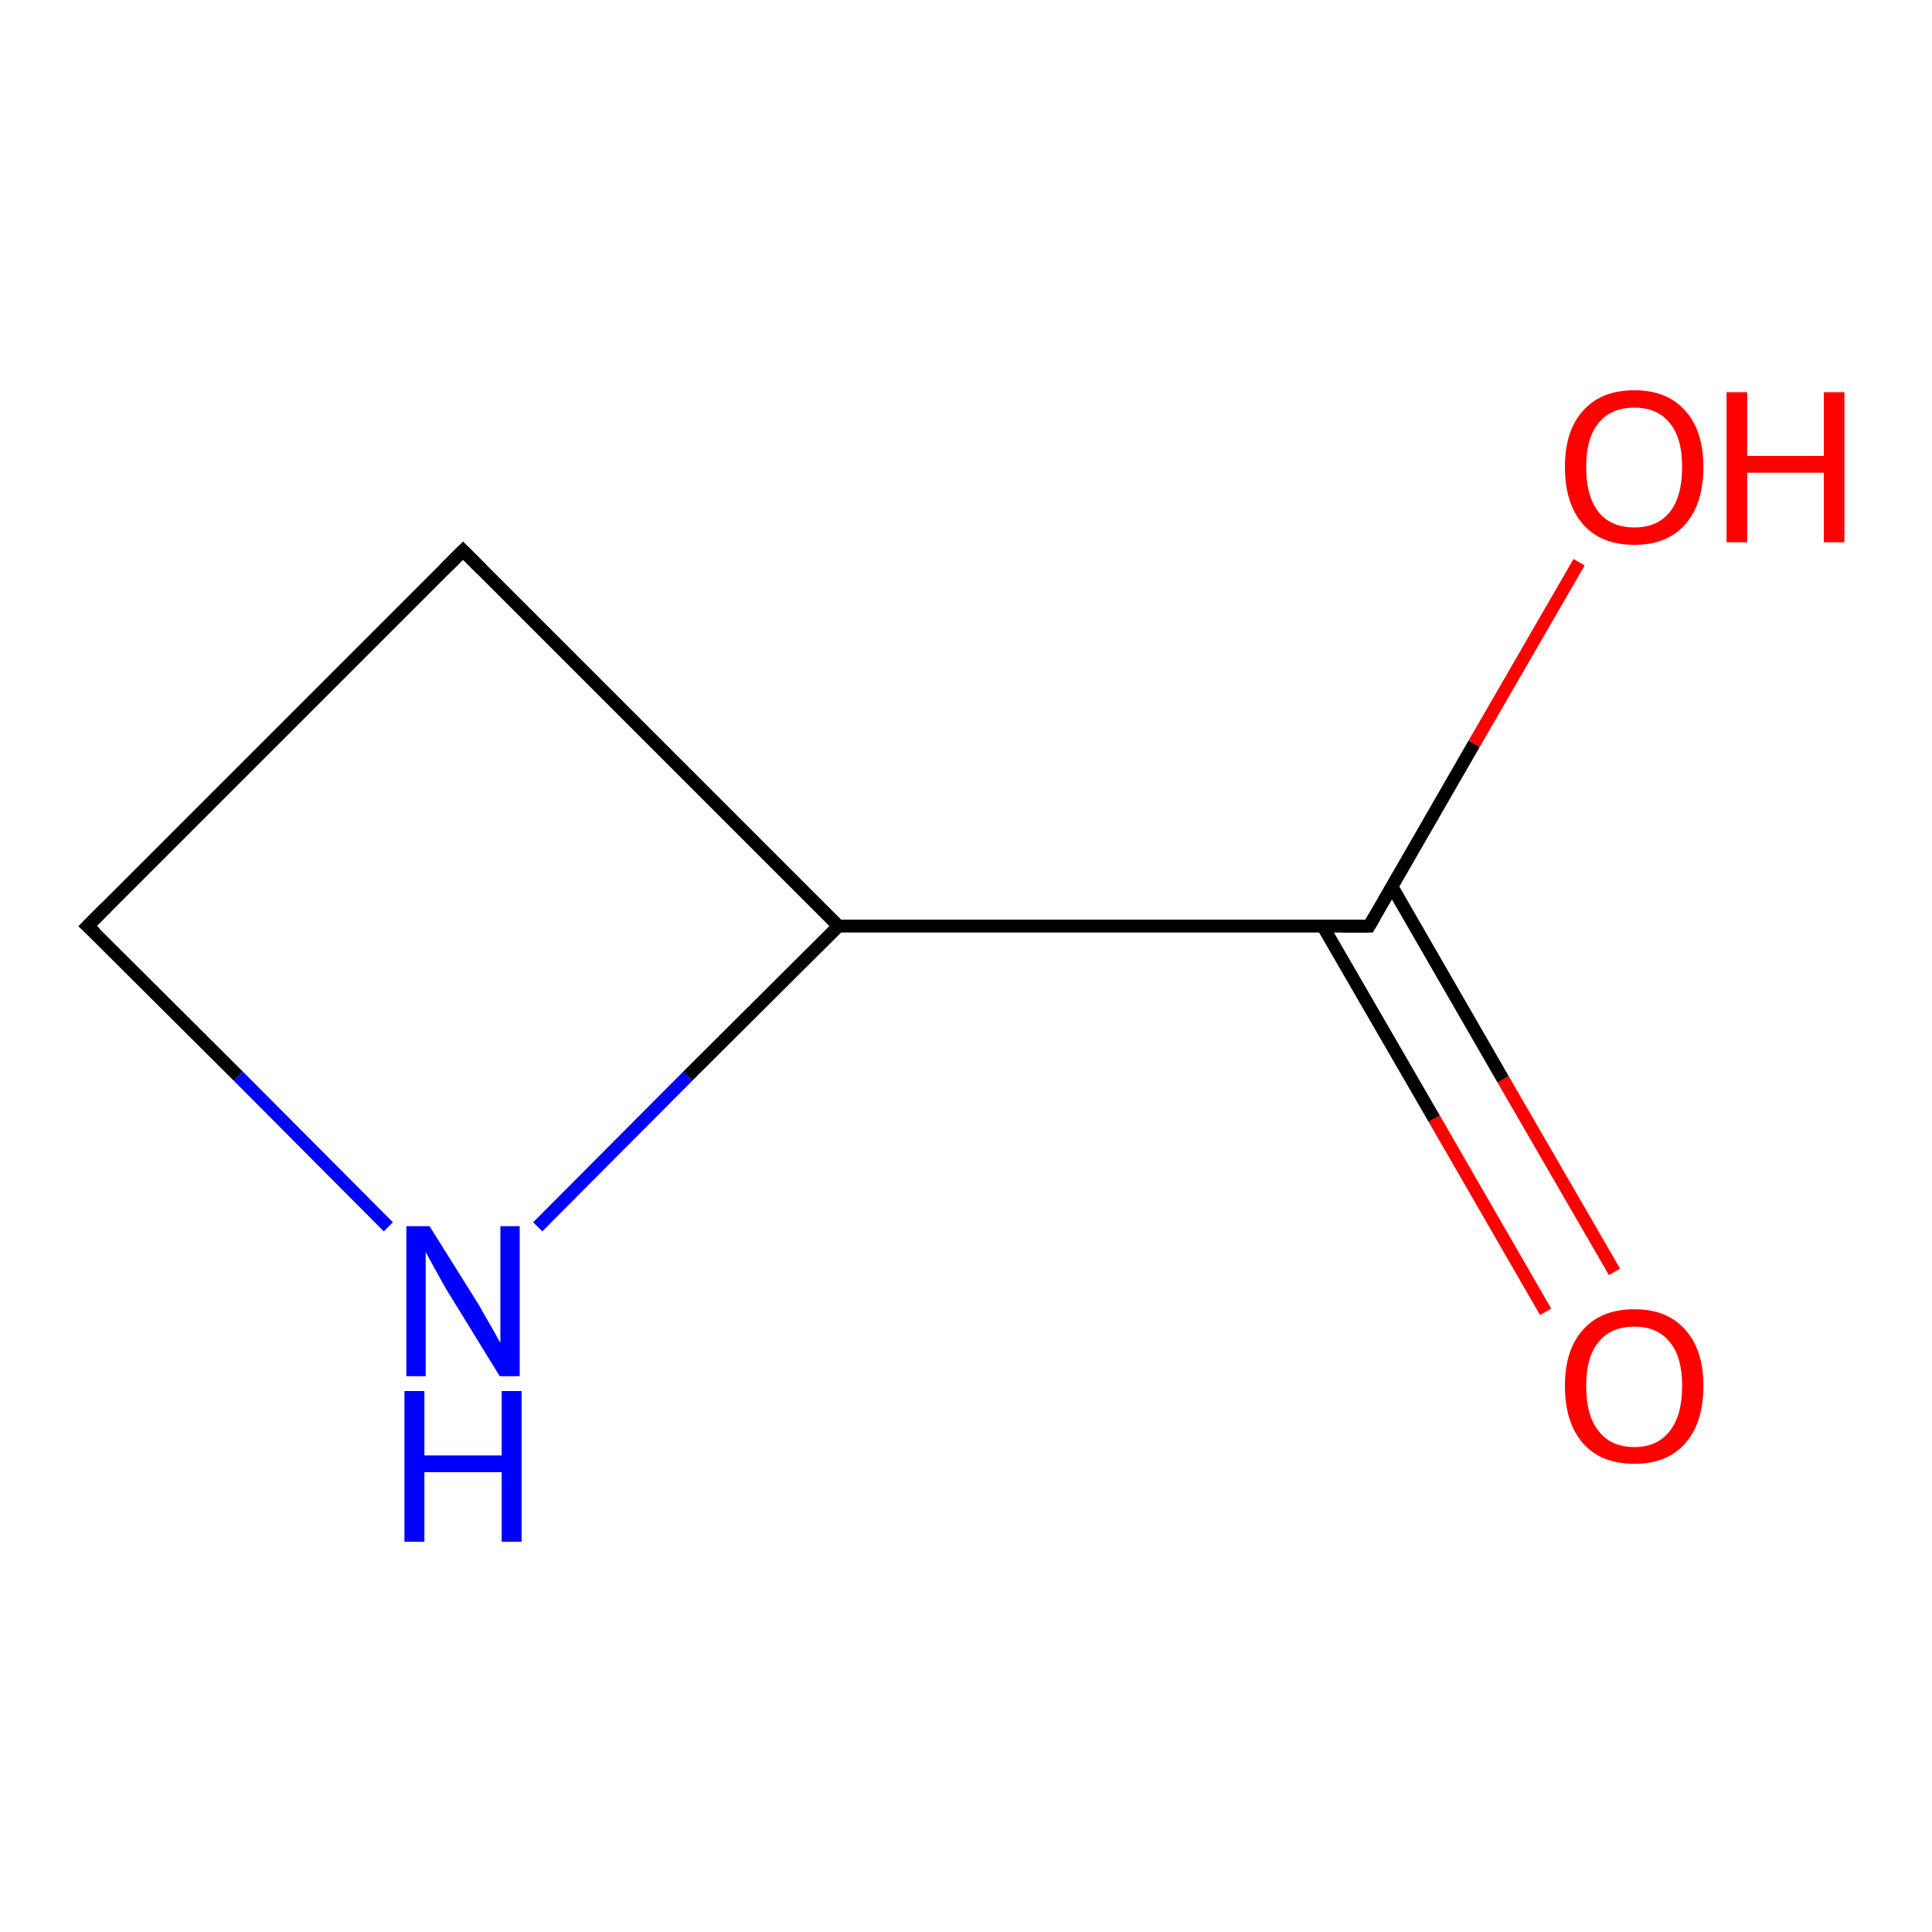 <?xml version='1.0' encoding='iso-8859-1'?>
<svg version='1.1' baseProfile='full'
              xmlns='http://www.w3.org/2000/svg'
                      xmlns:rdkit='http://www.rdkit.org/xml'
                      xmlns:xlink='http://www.w3.org/1999/xlink'
                  xml:space='preserve'
width='300px' height='300px' viewBox='0 0 300 300'>
<!-- END OF HEADER -->
<rect style='opacity:1.0;fill:#FFFFFF;stroke:none' width='300.0' height='300.0' x='0.0' y='0.0'> </rect>
<path class='bond-0 atom-0 atom-1' d='M 240.0,203.7 L 222.7,173.7' style='fill:none;fill-rule:evenodd;stroke:#FF0000;stroke-width:2.0px;stroke-linecap:butt;stroke-linejoin:miter;stroke-opacity:1' />
<path class='bond-0 atom-0 atom-1' d='M 222.7,173.7 L 205.4,143.8' style='fill:none;fill-rule:evenodd;stroke:#000000;stroke-width:2.0px;stroke-linecap:butt;stroke-linejoin:miter;stroke-opacity:1' />
<path class='bond-0 atom-0 atom-1' d='M 250.7,197.5 L 233.4,167.6' style='fill:none;fill-rule:evenodd;stroke:#FF0000;stroke-width:2.0px;stroke-linecap:butt;stroke-linejoin:miter;stroke-opacity:1' />
<path class='bond-0 atom-0 atom-1' d='M 233.4,167.6 L 216.1,137.6' style='fill:none;fill-rule:evenodd;stroke:#000000;stroke-width:2.0px;stroke-linecap:butt;stroke-linejoin:miter;stroke-opacity:1' />
<path class='bond-1 atom-1 atom-2' d='M 212.6,143.8 L 228.9,115.5' style='fill:none;fill-rule:evenodd;stroke:#000000;stroke-width:2.0px;stroke-linecap:butt;stroke-linejoin:miter;stroke-opacity:1' />
<path class='bond-1 atom-1 atom-2' d='M 228.9,115.5 L 245.2,87.3' style='fill:none;fill-rule:evenodd;stroke:#FF0000;stroke-width:2.0px;stroke-linecap:butt;stroke-linejoin:miter;stroke-opacity:1' />
<path class='bond-2 atom-1 atom-3' d='M 212.6,143.8 L 130.2,143.8' style='fill:none;fill-rule:evenodd;stroke:#000000;stroke-width:2.0px;stroke-linecap:butt;stroke-linejoin:miter;stroke-opacity:1' />
<path class='bond-3 atom-3 atom-4' d='M 130.2,143.8 L 106.8,167.1' style='fill:none;fill-rule:evenodd;stroke:#000000;stroke-width:2.0px;stroke-linecap:butt;stroke-linejoin:miter;stroke-opacity:1' />
<path class='bond-3 atom-3 atom-4' d='M 106.8,167.1 L 83.5,190.5' style='fill:none;fill-rule:evenodd;stroke:#0000FF;stroke-width:2.0px;stroke-linecap:butt;stroke-linejoin:miter;stroke-opacity:1' />
<path class='bond-4 atom-4 atom-5' d='M 60.3,190.5 L 37.0,167.1' style='fill:none;fill-rule:evenodd;stroke:#0000FF;stroke-width:2.0px;stroke-linecap:butt;stroke-linejoin:miter;stroke-opacity:1' />
<path class='bond-4 atom-4 atom-5' d='M 37.0,167.1 L 13.6,143.8' style='fill:none;fill-rule:evenodd;stroke:#000000;stroke-width:2.0px;stroke-linecap:butt;stroke-linejoin:miter;stroke-opacity:1' />
<path class='bond-5 atom-5 atom-6' d='M 13.6,143.8 L 71.9,85.5' style='fill:none;fill-rule:evenodd;stroke:#000000;stroke-width:2.0px;stroke-linecap:butt;stroke-linejoin:miter;stroke-opacity:1' />
<path class='bond-6 atom-6 atom-3' d='M 71.9,85.5 L 130.2,143.8' style='fill:none;fill-rule:evenodd;stroke:#000000;stroke-width:2.0px;stroke-linecap:butt;stroke-linejoin:miter;stroke-opacity:1' />
<path d='M 213.4,142.4 L 212.6,143.8 L 208.4,143.8' style='fill:none;stroke:#000000;stroke-width:2.0px;stroke-linecap:butt;stroke-linejoin:miter;stroke-opacity:1;' />
<path d='M 14.8,144.9 L 13.6,143.8 L 16.5,140.9' style='fill:none;stroke:#000000;stroke-width:2.0px;stroke-linecap:butt;stroke-linejoin:miter;stroke-opacity:1;' />
<path d='M 69.0,88.4 L 71.9,85.5 L 74.8,88.4' style='fill:none;stroke:#000000;stroke-width:2.0px;stroke-linecap:butt;stroke-linejoin:miter;stroke-opacity:1;' />
<path class='atom-0' d='M 243.0 215.2
Q 243.0 209.6, 245.8 206.5
Q 248.6 203.3, 253.8 203.3
Q 258.9 203.3, 261.7 206.5
Q 264.5 209.6, 264.5 215.2
Q 264.5 220.9, 261.7 224.1
Q 258.9 227.3, 253.8 227.3
Q 248.6 227.3, 245.8 224.1
Q 243.0 220.9, 243.0 215.2
M 253.8 224.7
Q 257.3 224.7, 259.2 222.3
Q 261.2 219.9, 261.2 215.2
Q 261.2 210.6, 259.2 208.3
Q 257.3 206.0, 253.8 206.0
Q 250.2 206.0, 248.3 208.3
Q 246.3 210.6, 246.3 215.2
Q 246.3 219.9, 248.3 222.3
Q 250.2 224.7, 253.8 224.7
' fill='#FF0000'/>
<path class='atom-2' d='M 243.0 72.5
Q 243.0 66.9, 245.8 63.8
Q 248.6 60.6, 253.8 60.6
Q 258.9 60.6, 261.7 63.8
Q 264.5 66.9, 264.5 72.5
Q 264.5 78.2, 261.7 81.4
Q 258.9 84.6, 253.8 84.6
Q 248.6 84.6, 245.8 81.4
Q 243.0 78.2, 243.0 72.5
M 253.8 81.9
Q 257.3 81.9, 259.2 79.6
Q 261.2 77.2, 261.2 72.5
Q 261.2 67.9, 259.2 65.6
Q 257.3 63.3, 253.8 63.3
Q 250.2 63.3, 248.3 65.6
Q 246.3 67.9, 246.3 72.5
Q 246.3 77.2, 248.3 79.6
Q 250.2 81.9, 253.8 81.9
' fill='#FF0000'/>
<path class='atom-2' d='M 268.1 60.9
L 271.3 60.9
L 271.3 70.8
L 283.2 70.8
L 283.2 60.9
L 286.4 60.9
L 286.4 84.2
L 283.2 84.2
L 283.2 73.4
L 271.3 73.4
L 271.3 84.2
L 268.1 84.2
L 268.1 60.9
' fill='#FF0000'/>
<path class='atom-4' d='M 66.7 190.4
L 74.4 202.7
Q 75.1 204.0, 76.4 206.2
Q 77.6 208.4, 77.7 208.5
L 77.7 190.4
L 80.7 190.4
L 80.7 213.7
L 77.6 213.7
L 69.3 200.2
Q 68.4 198.6, 67.4 196.8
Q 66.4 195.0, 66.1 194.4
L 66.1 213.7
L 63.1 213.7
L 63.1 190.4
L 66.7 190.4
' fill='#0000FF'/>
<path class='atom-4' d='M 62.8 216.0
L 65.9 216.0
L 65.9 226.0
L 77.9 226.0
L 77.9 216.0
L 81.0 216.0
L 81.0 239.4
L 77.9 239.4
L 77.9 228.6
L 65.9 228.6
L 65.9 239.4
L 62.8 239.4
L 62.8 216.0
' fill='#0000FF'/>
</svg>
